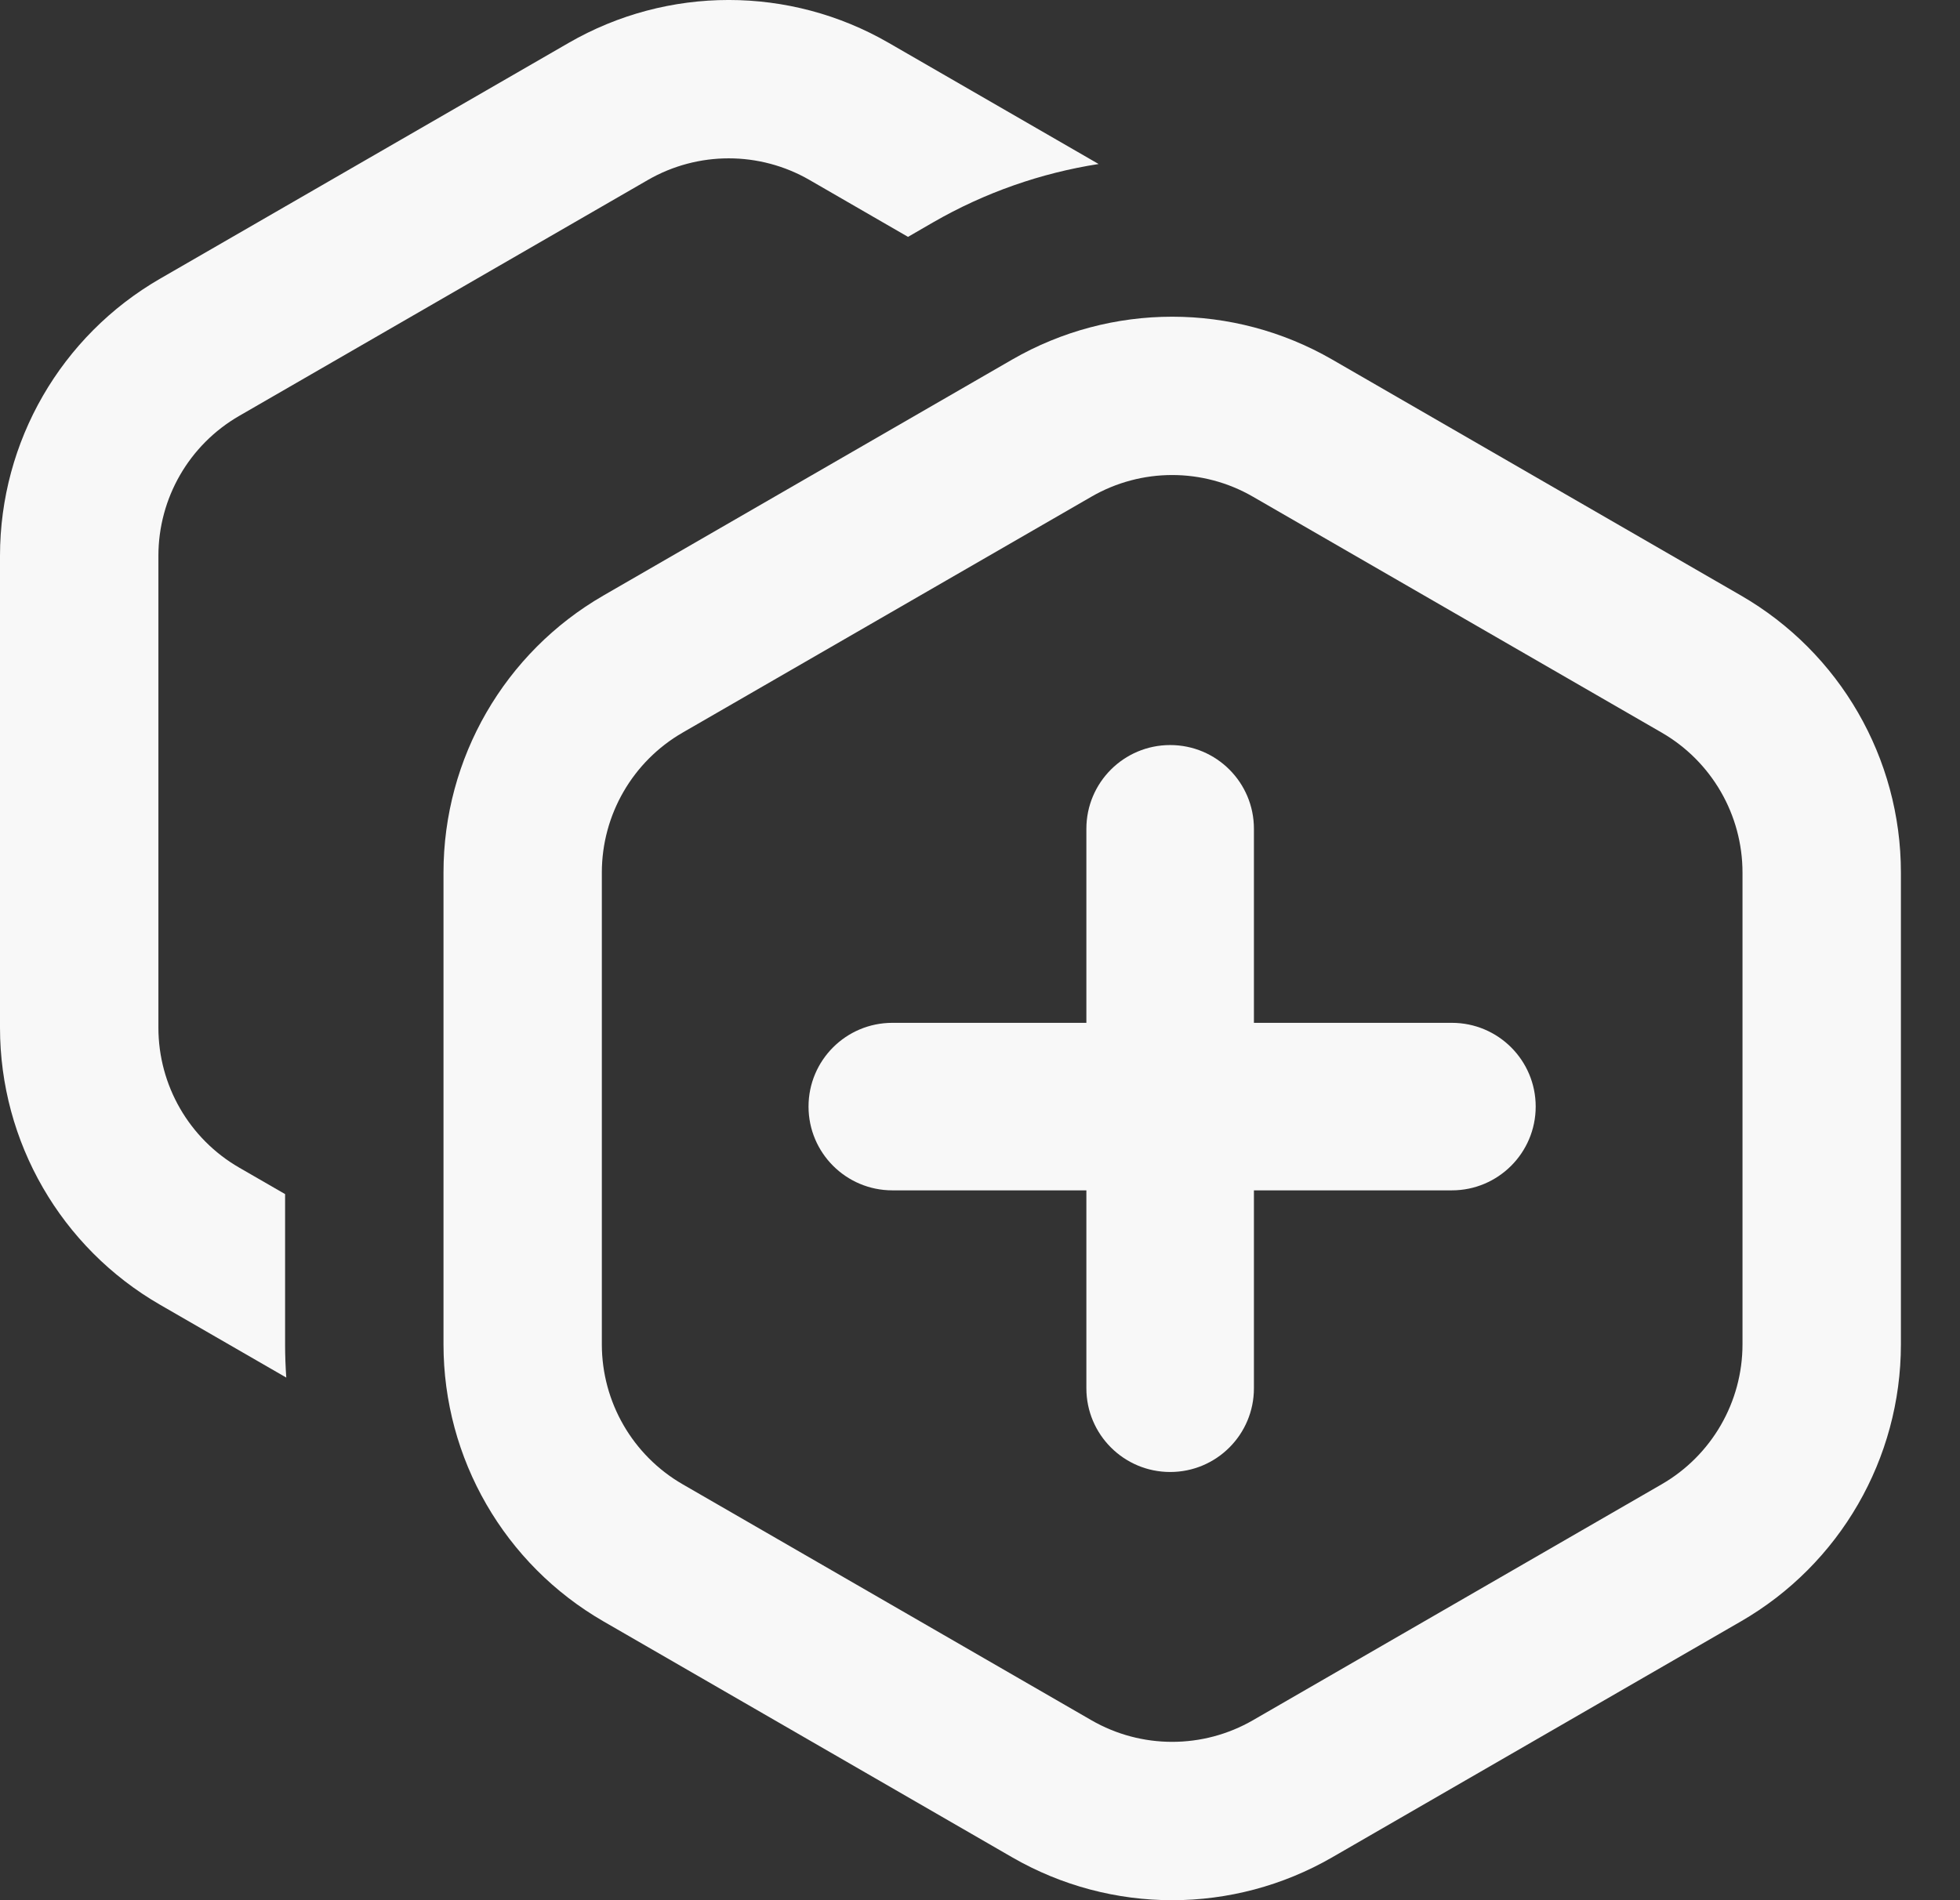<svg width="33" height="32" viewBox="0 0 33 32" fill="none" xmlns="http://www.w3.org/2000/svg">
<rect x="0" y="0" width="33" height="32" fill="#333333" stroke="none"/>
<path d="M14.963 0.722L18.497 2.762C17.53 2.913 16.583 3.241 15.708 3.746L15.288 3.989L13.63 3.031C12.788 2.545 11.75 2.545 10.908 3.031L4.027 7.004C3.185 7.49 2.667 8.388 2.667 9.361V17.306C2.667 18.278 3.185 19.177 4.027 19.663L4.8 20.109V22.639C4.8 22.827 4.807 23.014 4.82 23.199L2.694 21.972C1.027 21.01 0 19.231 0 17.306V9.361C0 7.436 1.027 5.657 2.694 4.694L9.575 0.722C11.242 -0.241 13.296 -0.241 14.963 0.722Z" fill="#F8F8F8"/>
<path fill-rule="evenodd" clip-rule="evenodd" d="M29.311 10.028L22.43 6.055C20.763 5.093 18.709 5.093 17.042 6.055L10.161 10.028C8.494 10.99 7.467 12.769 7.467 14.694V22.639C7.467 24.564 8.494 26.343 10.161 27.305L17.042 31.278C18.709 32.241 20.763 32.241 22.43 31.278L29.311 27.305C30.978 26.343 32.005 24.564 32.005 22.639V14.694C32.005 12.769 30.978 10.99 29.311 10.028ZM18.375 8.365C19.217 7.878 20.254 7.878 21.096 8.365L27.977 12.337C28.819 12.823 29.338 13.722 29.338 14.694V18.667V22.639C29.338 23.611 28.819 24.51 27.977 24.996L21.096 28.969C20.254 29.455 19.217 29.455 18.375 28.969L11.494 24.996C10.652 24.51 10.133 23.611 10.133 22.639V18.667V14.694C10.133 13.722 10.652 12.823 11.494 12.337L18.375 8.365Z" fill="#F8F8F8"/>
<path d="M21.112 13.957C21.112 13.178 20.481 12.547 19.702 12.547C18.923 12.547 18.291 13.178 18.291 13.957V17.225H15.024C14.245 17.225 13.613 17.856 13.613 18.635C13.613 19.414 14.245 20.046 15.024 20.046H18.291V23.379C18.291 24.158 18.923 24.789 19.702 24.789C20.481 24.789 21.112 24.158 21.112 23.379V20.046H24.445C25.224 20.046 25.856 19.414 25.856 18.635C25.856 17.856 25.224 17.225 24.445 17.225H21.112V13.957Z" fill="#F8F8F8"/>
</svg>
